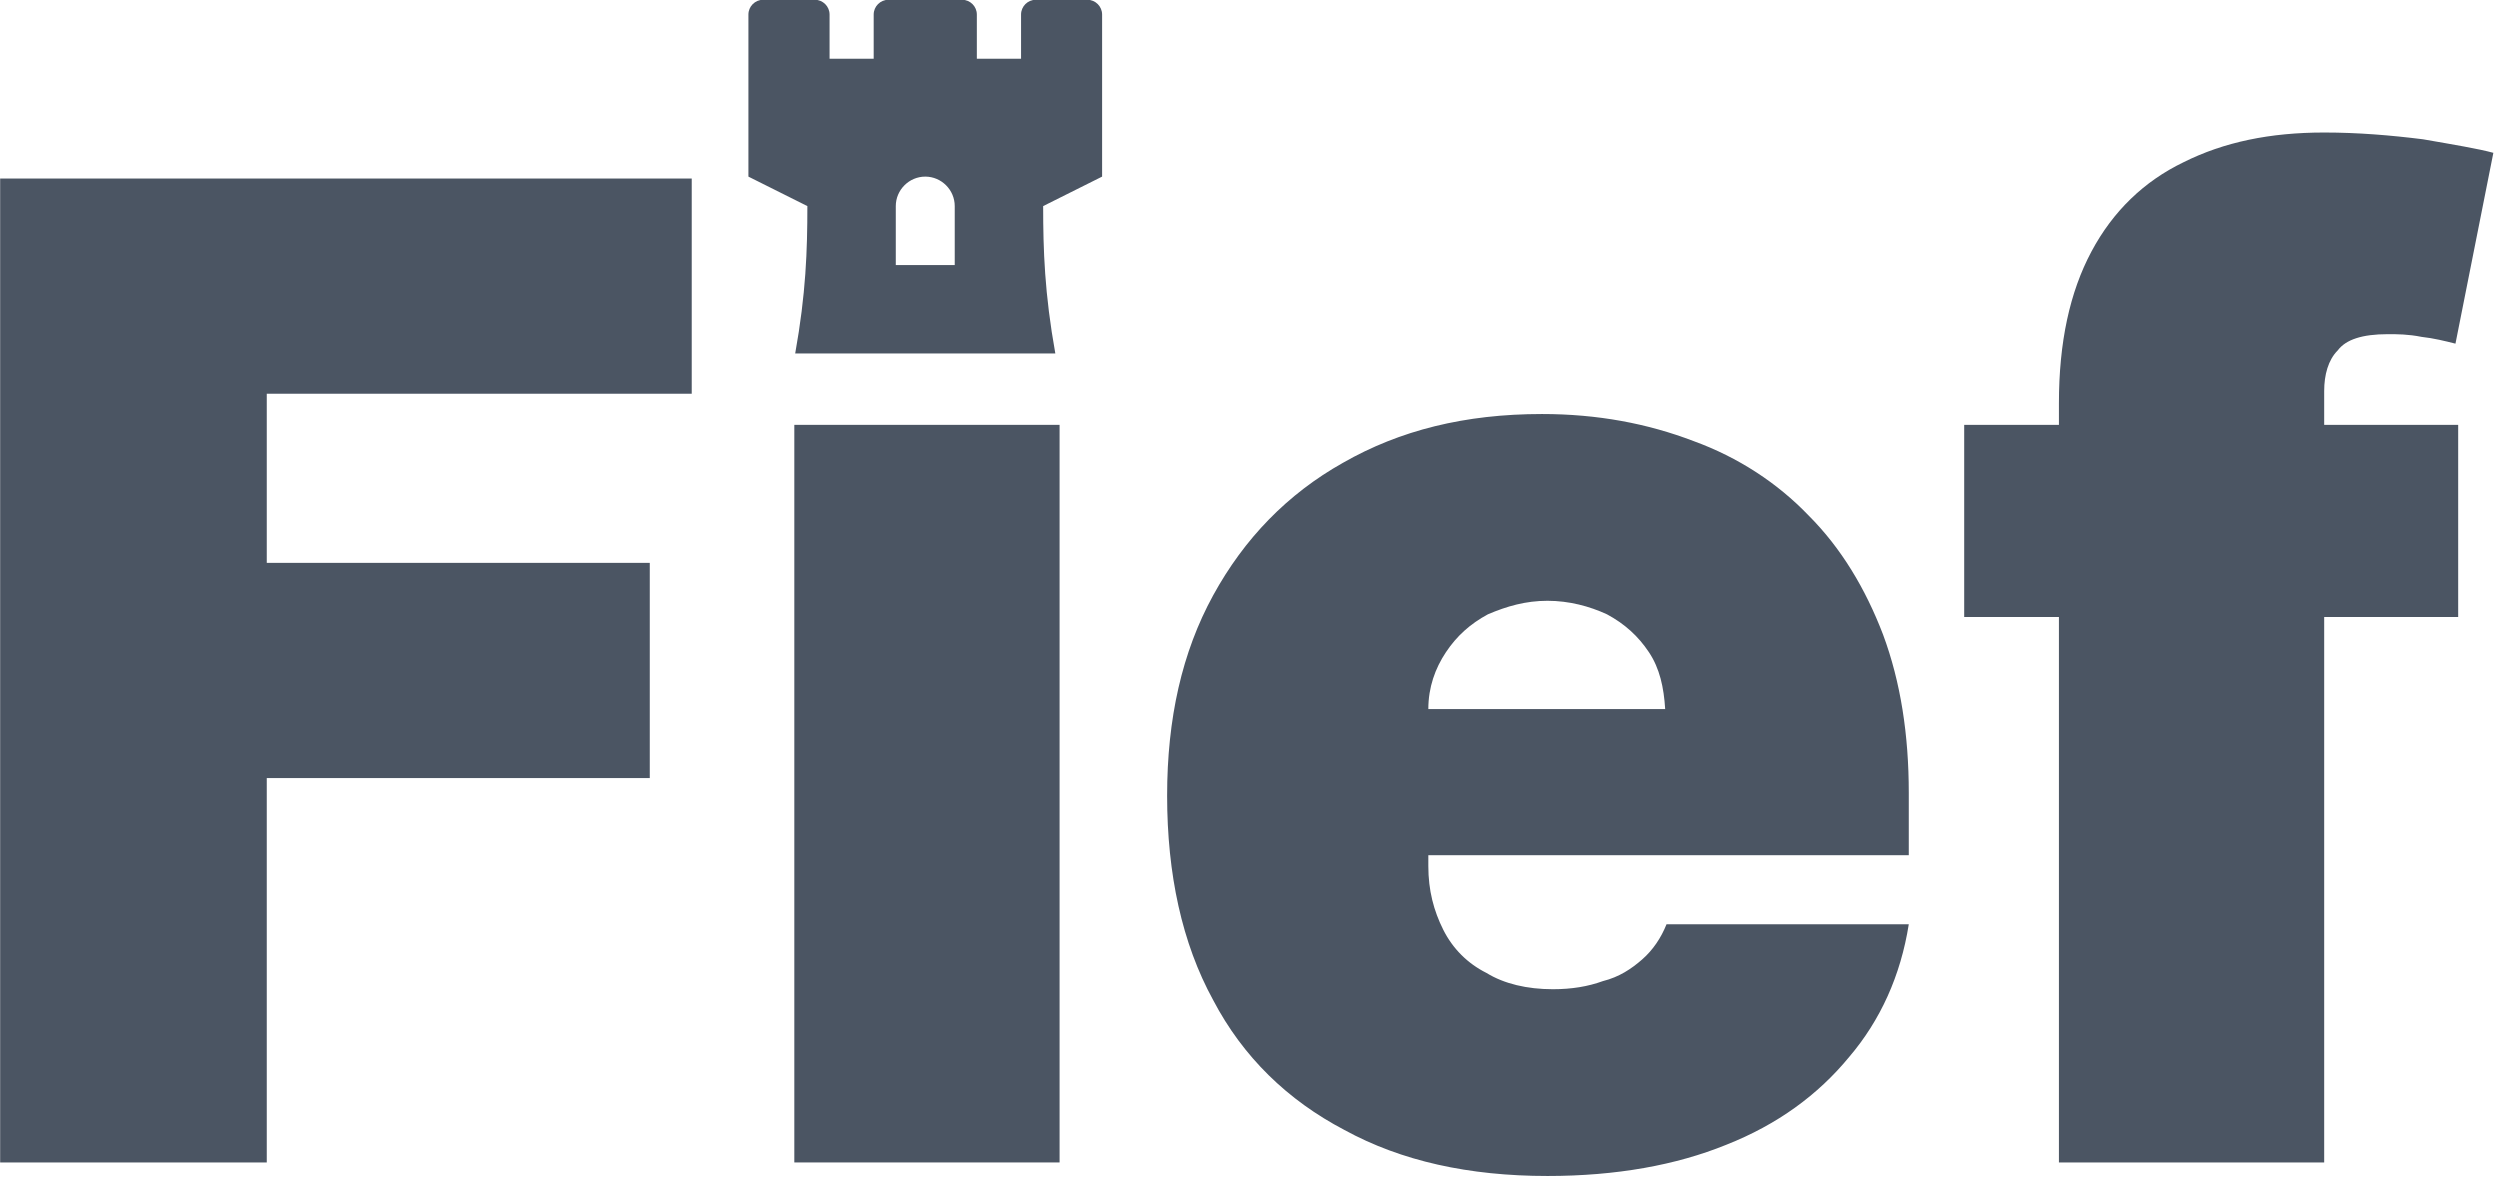 <svg clip-rule="evenodd" fill-rule="evenodd" stroke-linejoin="round" stroke-miterlimit="2" viewBox="0 0 133 63" xmlns="http://www.w3.org/2000/svg"><g fill="#4b5563" fill-rule="nonzero"><path d="m.047 0v-.727h.511v.159h-.314v.125h.283v.159h-.283v.284z" transform="matrix(72 0 0 72 -3.376 61.842)"/><path d="m.05-.545h.196v.545h-.196z" transform="matrix(72 0 0 72 38.658 61.842)"/><path d="m.311.01c-.058 0-.108-.011-.15-.034-.042-.022-.075-.054-.097-.096-.023-.042-.034-.093-.034-.151 0-.057.011-.106.034-.148s.055-.075.096-.098c.042-.024.09-.036.147-.036.041 0 .078.007.112.02.033.012.062.031.085.055.024.024.042.054.055.088.013.035.019.074.019.117v.046h-.487v-.108h.307c-.001-.016-.004-.03-.012-.042s-.018-.021-.031-.028c-.013-.006-.028-.01-.044-.01s-.03.004-.044.01c-.013.007-.023.016-.031.028s-.013.026-.013.042v.116c0 .018.004.033.011.047s.018.025.032.032c.013.008.03.012.049.012.014 0 .026-.002.037-.006.012-.003.021-.009.029-.016s.014-.016.018-.026h.179c-.006.038-.021.071-.044.098-.023.028-.053.05-.091.065-.037.015-.081.023-.132.023z" transform="matrix(72 0 0 72 59.931 61.842)"/><path d="m.376-.545v.142h-.365v-.142zm-.295.545v-.561c0-.045.008-.082.024-.112s.039-.052.068-.066c.03-.015.064-.022.104-.022.025 0 .049.002.073.005.023.004.041.007.052.01l-.028.141c-.008-.002-.016-.004-.025-.005-.01-.002-.018-.002-.025-.002-.019 0-.031.004-.037.012-.007.007-.01.018-.01.03v.57z" transform="matrix(72 0 0 72 103.703 61.842)"/><path d="m368 32h-56c-8.777 0-16 7.223-16 16v48h-48v-48c0-8.777-7.223-16-16-16h-80c-8.777 0-16 7.223-16 16v48h-47.9v-48c0-8.777-7.223-16-16-16h-56.1c-8.777 0-16 7.223-16 16v176l64 32c0 48.33-1.54 95-13.21 160h282.42c-11.67-65-13.21-112.28-13.21-160l64-32v-176c0-8.777-7.223-16-16-16zm-144 288h-64v-64c0-17.555 14.445-32 32-32s32 14.445 32 32z" transform="matrix(.049 0 0 .049 39.816 -1.58)"/></g></svg>